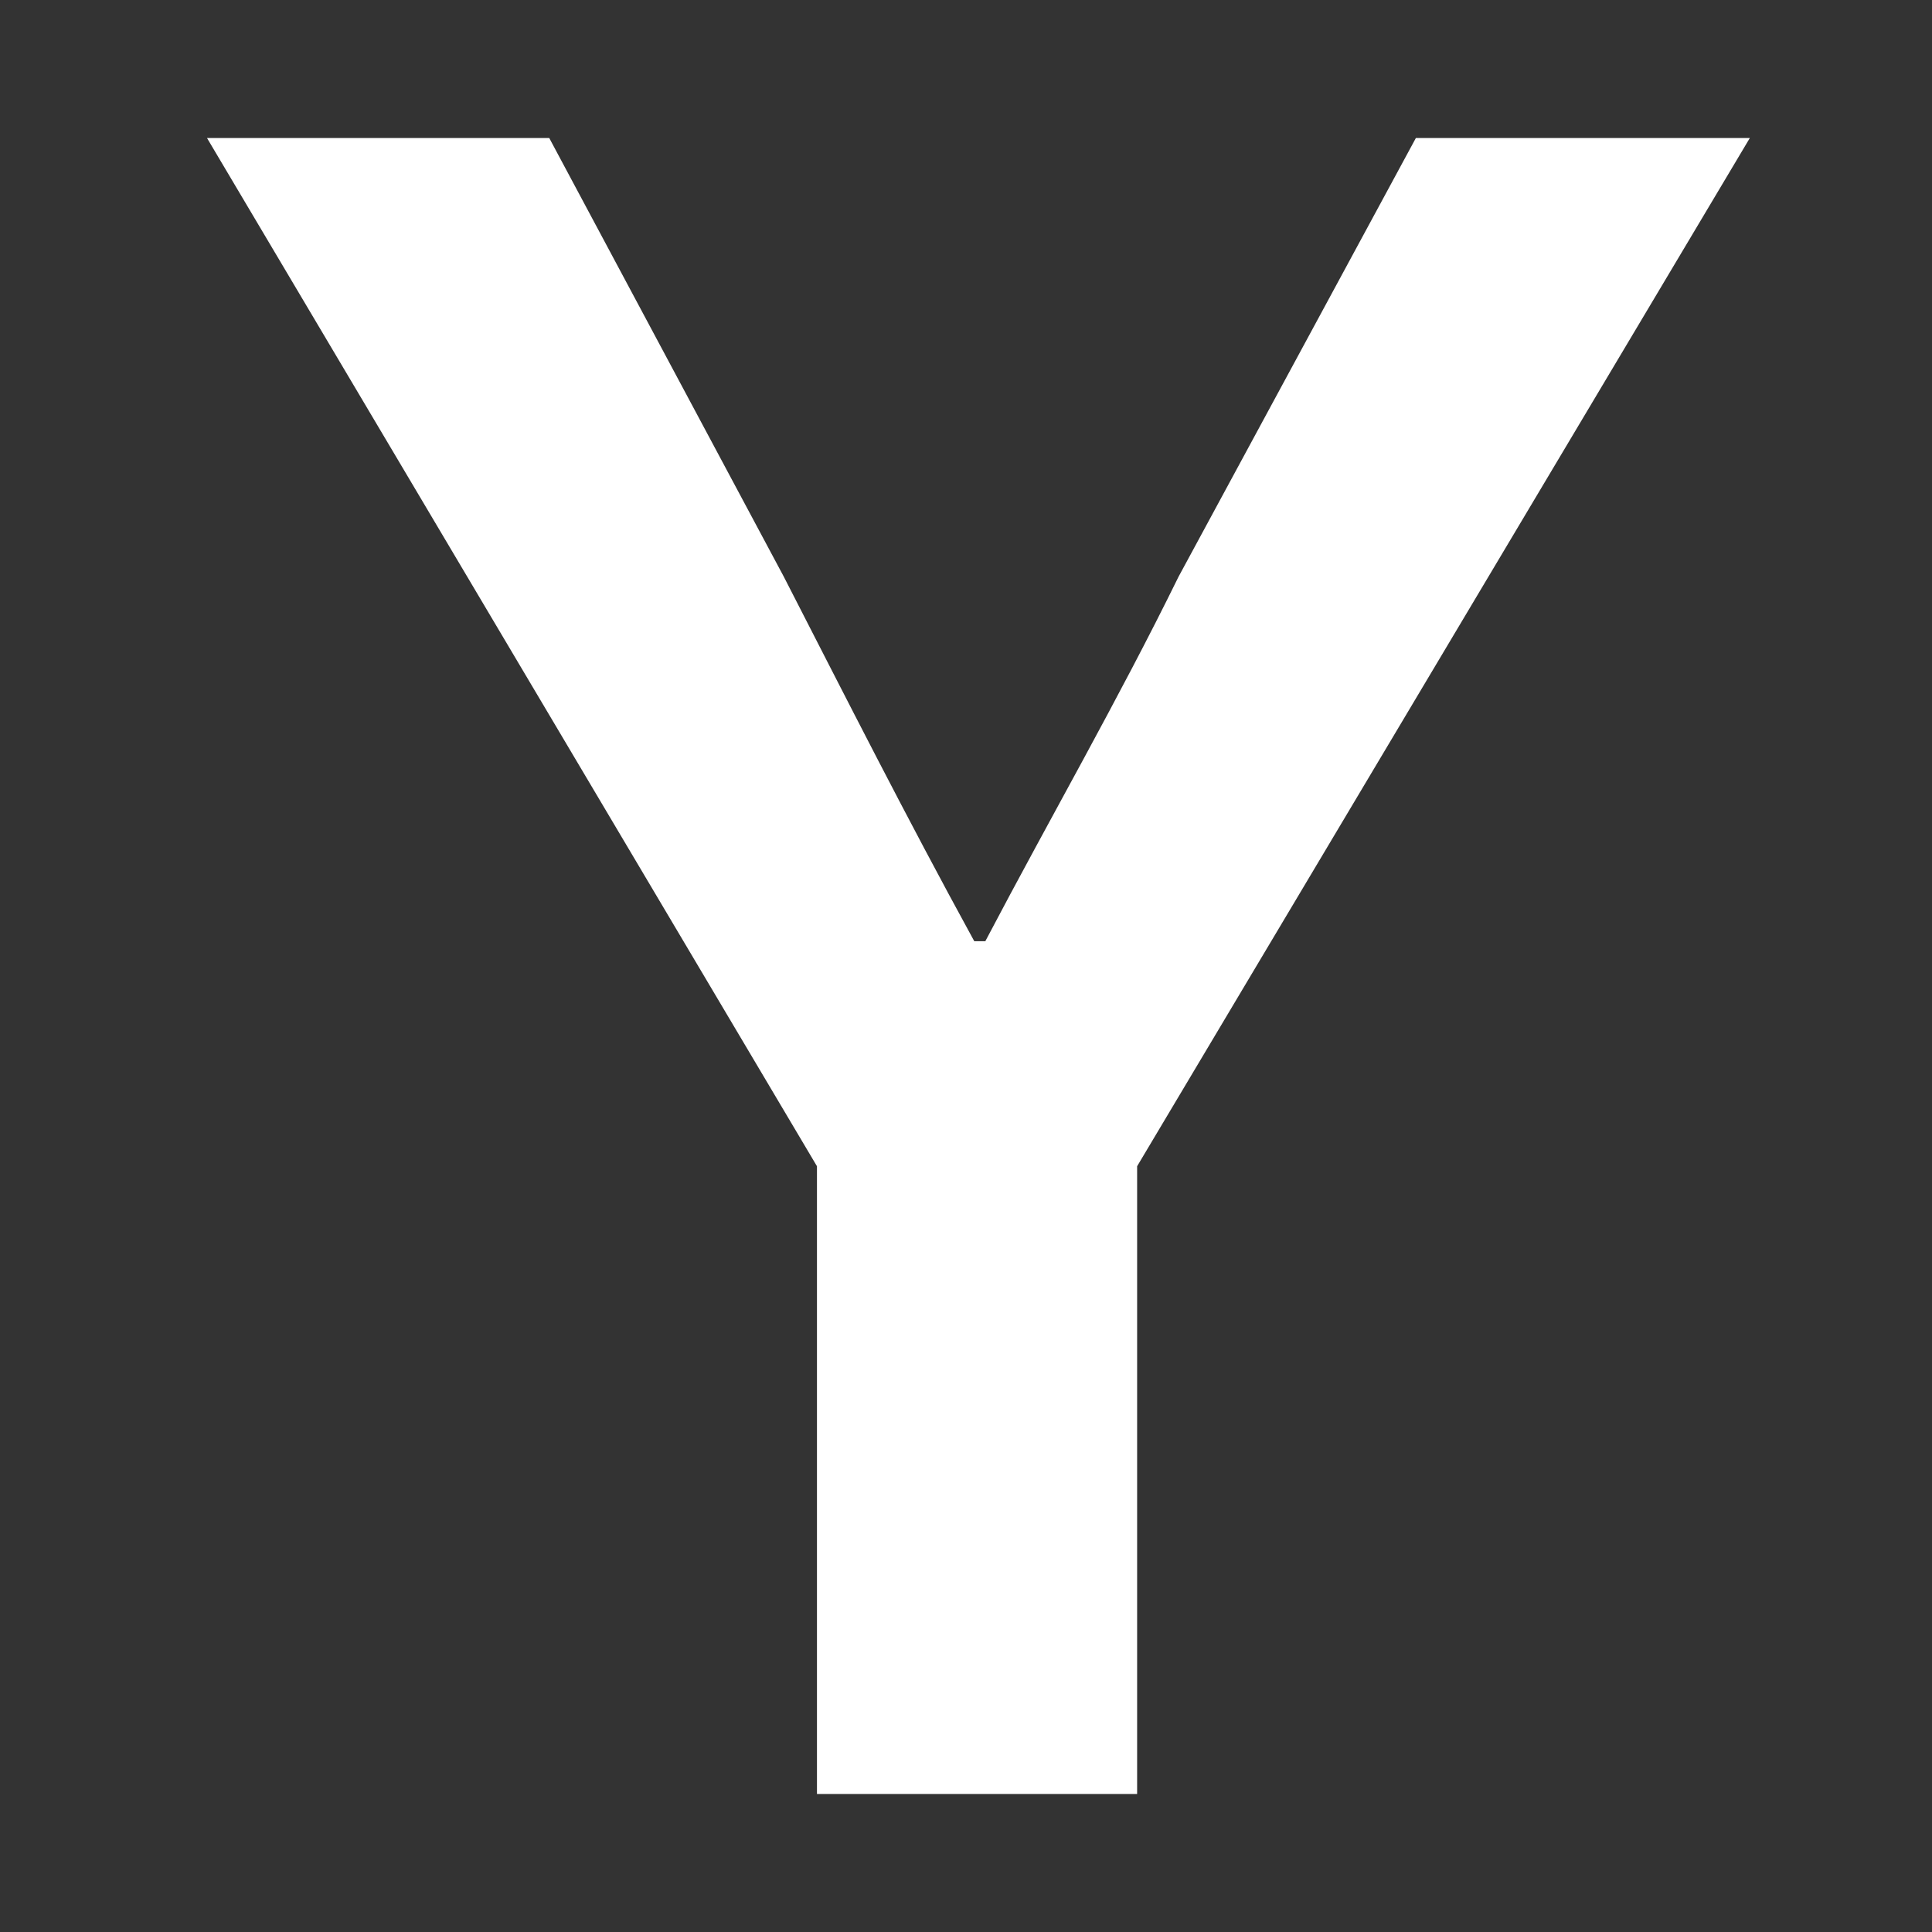 <?xml version="1.0" encoding="UTF-8"?>
<svg width="28px" height="28px" viewBox="0 0 28 28" version="1.1" xmlns="http://www.w3.org/2000/svg" xmlns:xlink="http://www.w3.org/1999/xlink">
    <rect x="0" y="0" width="28" height="28" fill="#333333" stroke="none"/>
    <!-- Generator: Sketch 60.1 (88133) - https://sketch.com -->
    <title>Slice</title>
    <desc>Created with Sketch.</desc>
    <g id="改蓝色" stroke="none" stroke-width="1" fill="none" fill-rule="evenodd">
        <g id="01-blue-landscape" transform="translate(-72, -1418)" fill="#FFFFFF" fill-rule="nonzero">
            <g id="Y" transform="translate(72, 1418)">
                <path d="M16.48,26 L16.48,16.902 L25.36,2 L20.52,2 L17.08,8.359 C16.2,10.152 15.24,11.815 14.28,13.641 L14.12,13.641 C13.12,11.815 12.28,10.152 11.36,8.359 L7.96,2 L3,2 L11.84,16.902 L11.84,26 L16.48,26 Z"></path>
            </g>
        </g>
    </g>
</svg>